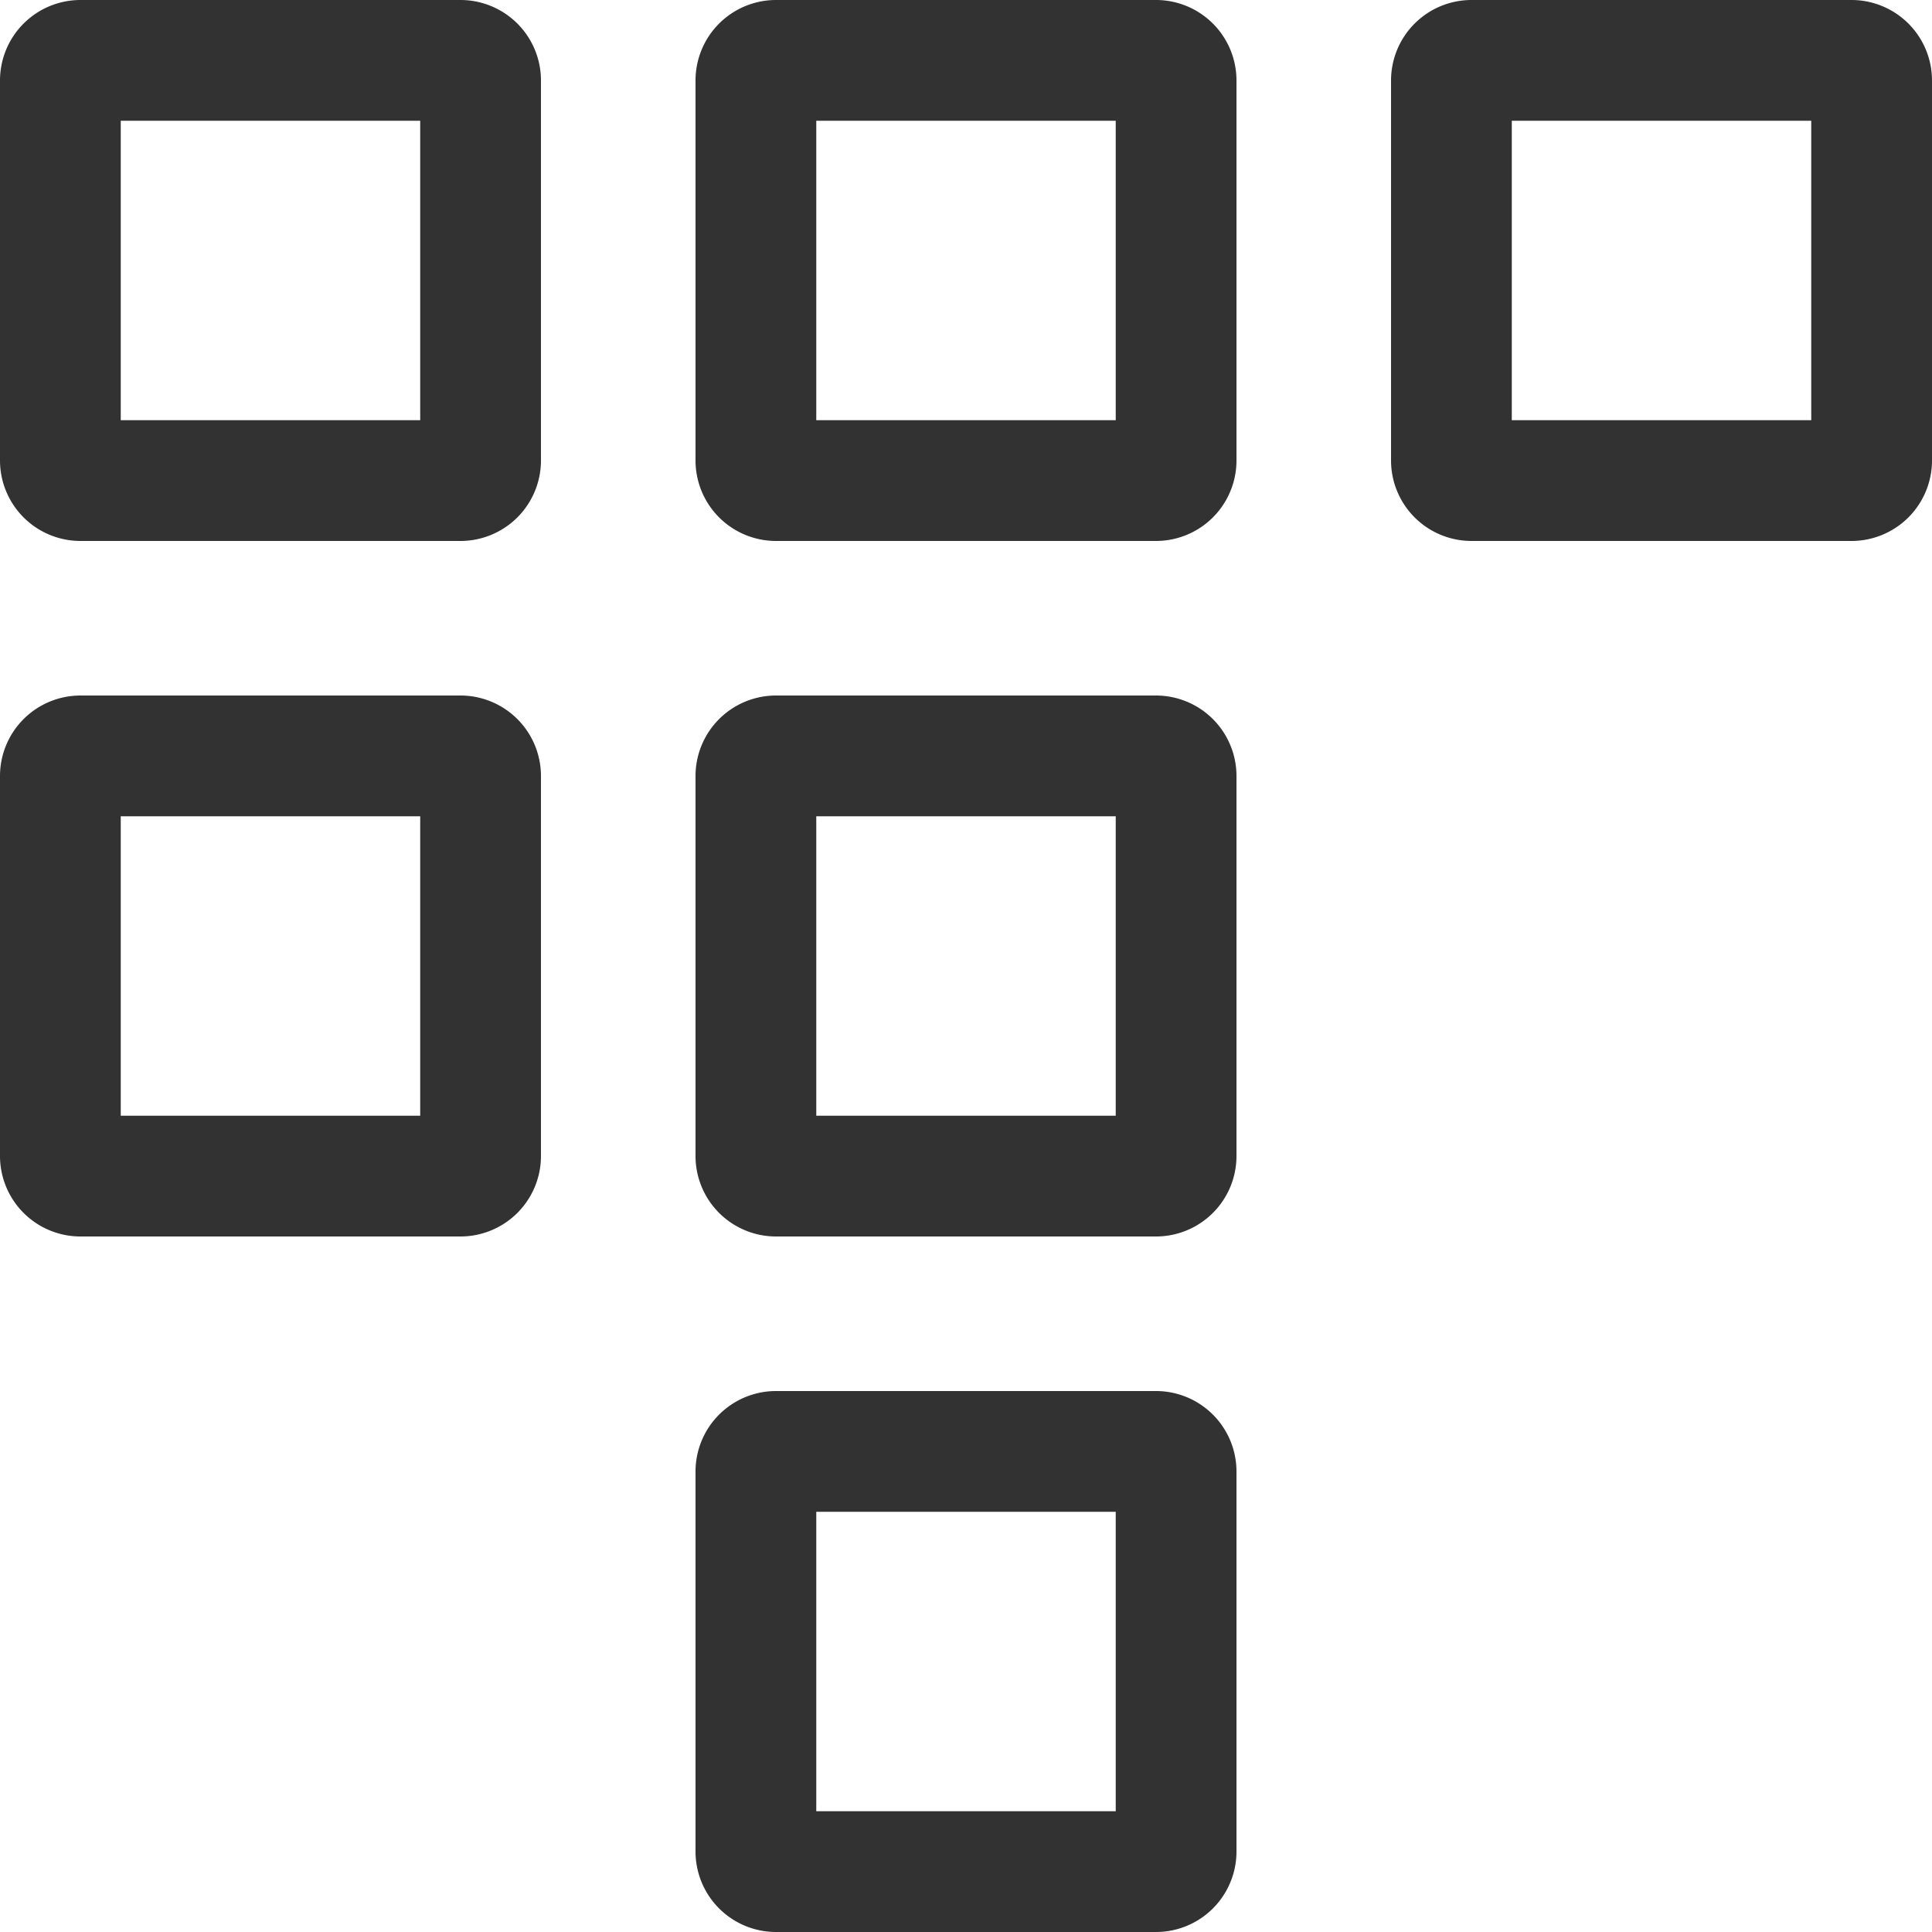 <svg xmlns="http://www.w3.org/2000/svg" viewBox="0 0 24 24"><defs><style>.cls-1{fill:#323232;}</style></defs><g id="Calque_2" data-name="Calque 2"><g id="Calque_1-2" data-name="Calque 1"><path class="cls-1" d="M5.22,1.5V5.22H1.5V1.5H5.22M5.72,0H1A1,1,0,0,0,0,1V5.72a1,1,0,0,0,1,1H5.72a1,1,0,0,0,1-1V1a1,1,0,0,0-1-1Z"/><path class="cls-1" d="M13.86,1.5V5.22H10.14V1.5h3.72m.5-1.5H9.64a1,1,0,0,0-1,1V5.72a1,1,0,0,0,1,1h4.72a1,1,0,0,0,1-1V1a1,1,0,0,0-1-1Z"/><path class="cls-1" d="M5.22,10.14v3.72H1.5V10.14H5.22m.5-1.5H1a1,1,0,0,0-1,1v4.72a1,1,0,0,0,1,1H5.72a1,1,0,0,0,1-1V9.64a1,1,0,0,0-1-1Z"/><path class="cls-1" d="M13.86,10.14v3.72H10.14V10.14h3.72m.5-1.5H9.64a1,1,0,0,0-1,1v4.72a1,1,0,0,0,1,1h4.72a1,1,0,0,0,1-1V9.64a1,1,0,0,0-1-1Z"/><path class="cls-1" d="M13.86,18.78V22.5H10.14V18.78h3.72m.5-1.5H9.64a1,1,0,0,0-1,1V23a1,1,0,0,0,1,1h4.72a1,1,0,0,0,1-1V18.28a1,1,0,0,0-1-1Z"/><path class="cls-1" d="M22.5,1.5V5.22H18.78V1.5H22.5M23,0H18.28a1,1,0,0,0-1,1V5.72a1,1,0,0,0,1,1H23a1,1,0,0,0,1-1V1a1,1,0,0,0-1-1Z"/></g></g></svg>
